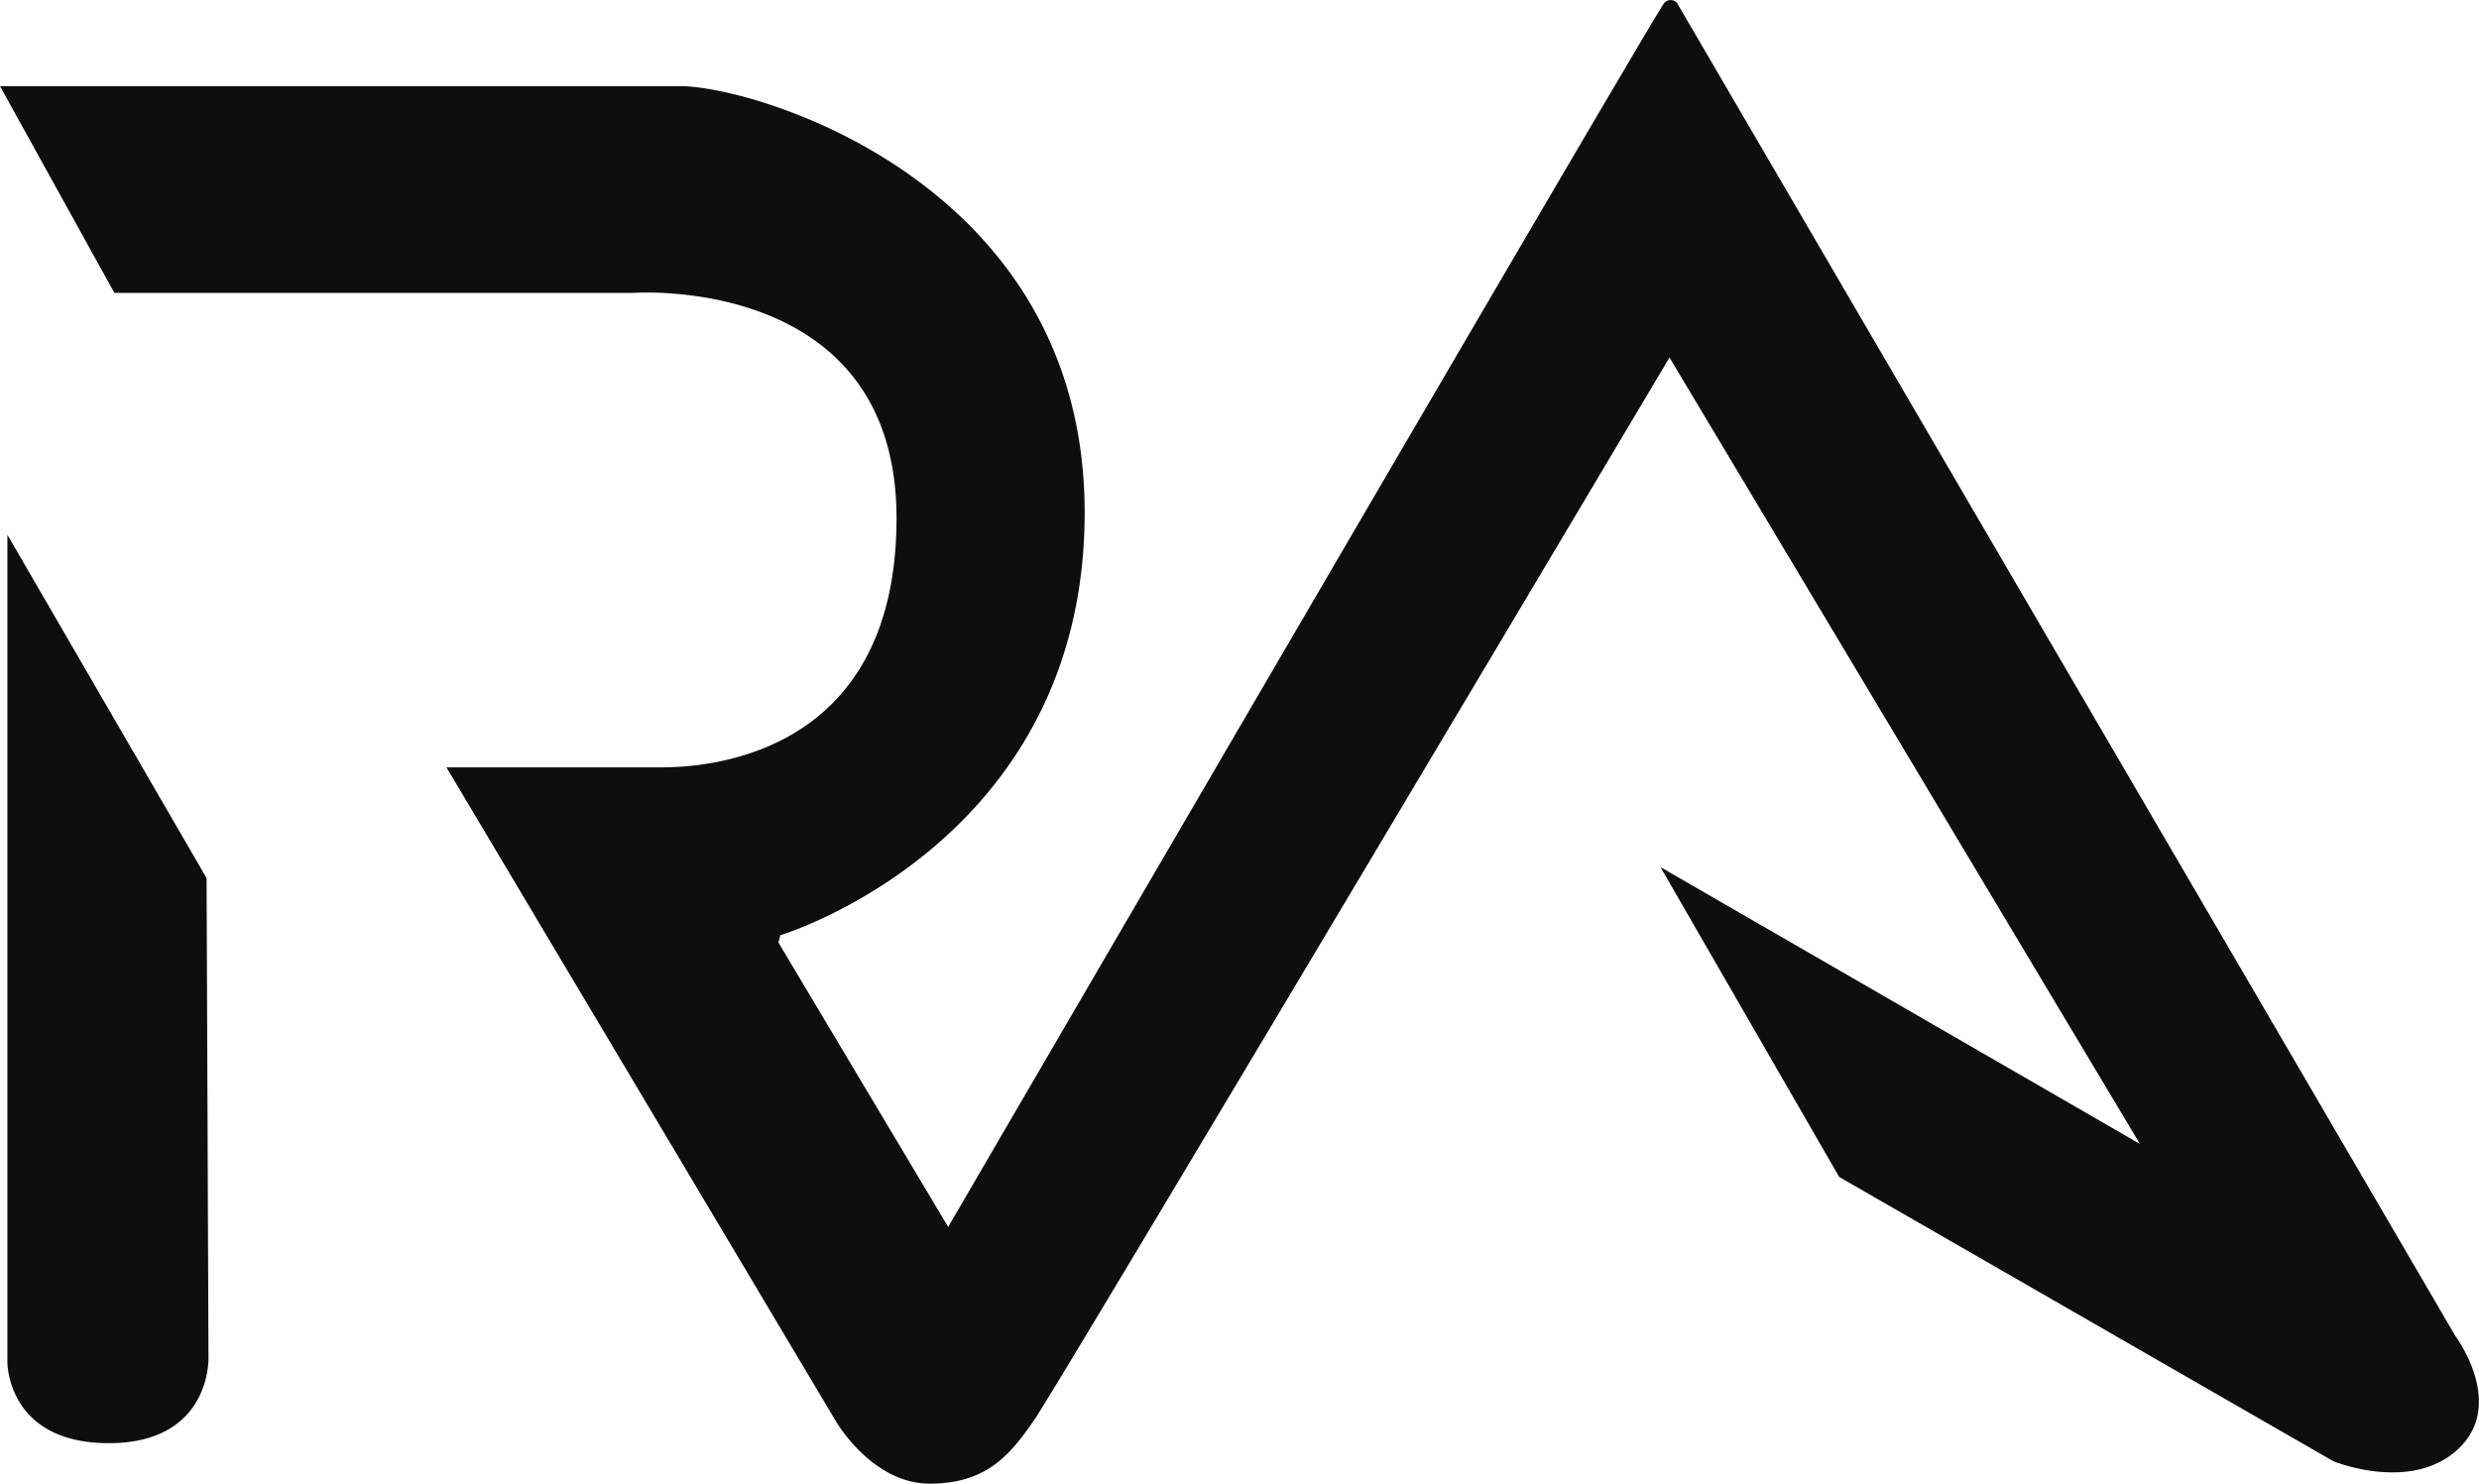 <svg xmlns="http://www.w3.org/2000/svg" viewBox="0 0 446.4 267.24"><defs><style>.cls-1{fill:#0f0e0e;fill-rule:evenodd}</style></defs><title>rezart_logo</title><g id="Слой_2" data-name="Слой 2"><path class="cls-1" d="M442.14 240.64L302 .56a1.51 1.51 0 0 0-2.33 0C298.37 1.81 170.74 221 170.74 221l-30.56-51.21.33-1.33s54.81-16.46 54.81-76.13-59.62-76.81-72.74-76.81H0l20.6 37.24h93.34s47.5-3.56 47.5 40.57-36.19 44.89-42.52 44.89H80.39l70.09 117.71s6.49 11.31 16.94 11.31 14.64-5.43 18.93-11.64S300.63 64.4 300.63 64.4l84.71 141.65L299 156.18 331.19 212l89 51.21s14.13 5.79 22.59-2.33-.64-20.24-.64-20.24zM37.2 158.17L1.33 96.32v149s-.14 14.63 18.27 14.63 17.94-15.3 17.94-15.3z" id="Слой_1-2" data-name="Слой 1"/></g></svg>